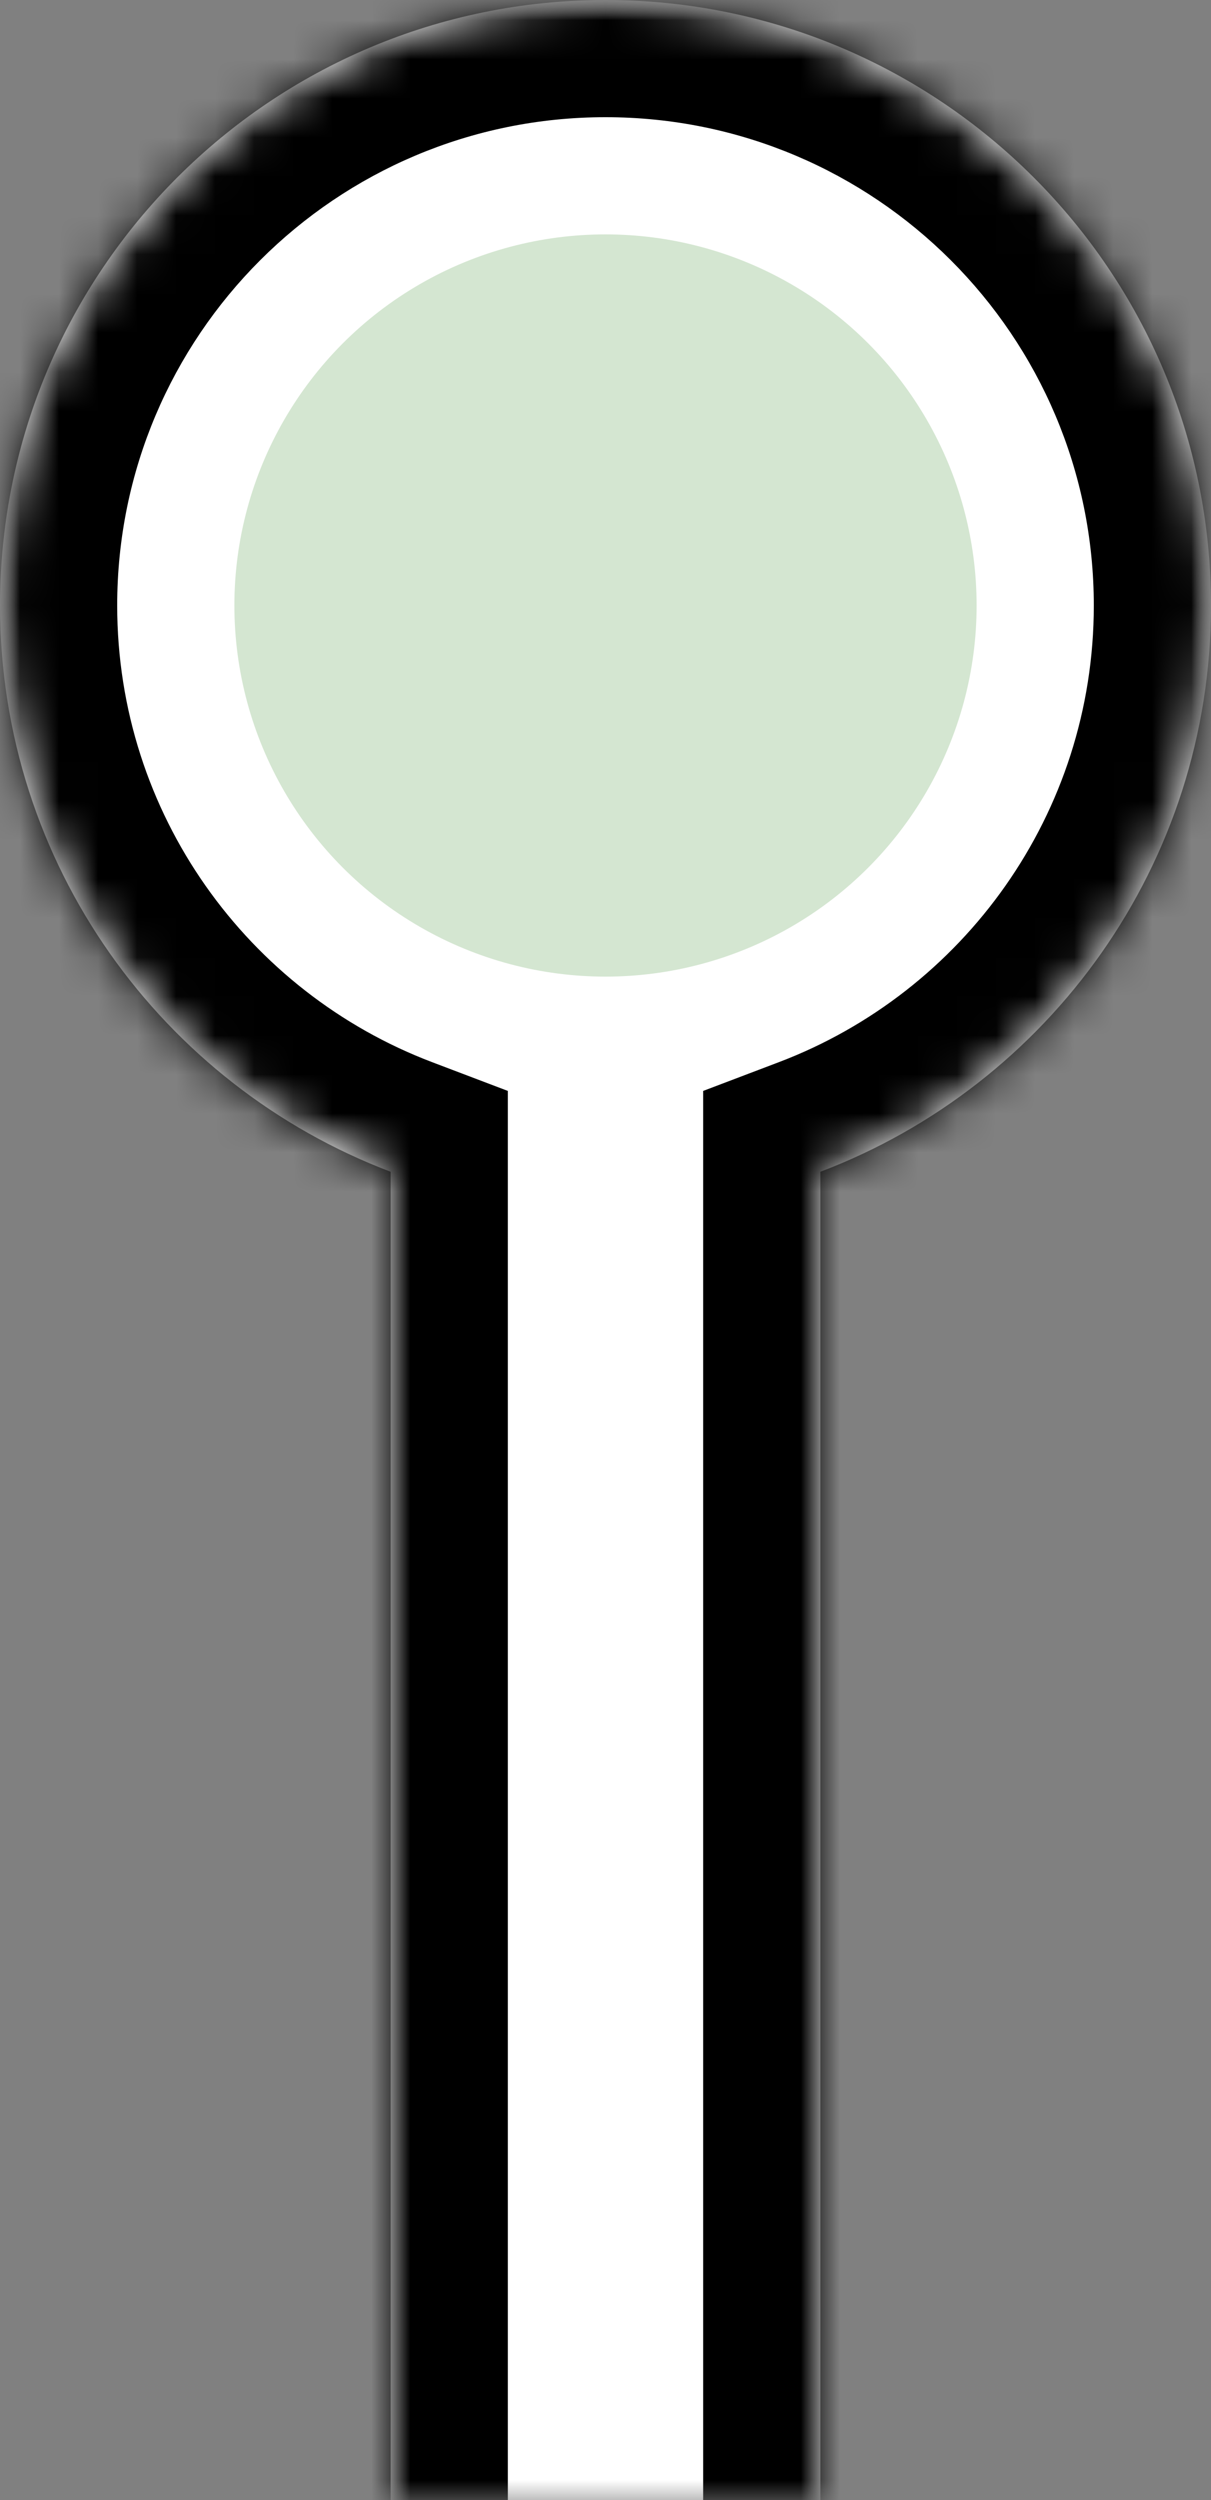 <svg width="31" height="64" viewBox="0 0 31 64" fill="none" xmlns="http://www.w3.org/2000/svg">
<rect x="0" y="0" width="31" height="64" fill="#808080" stroke="none"/>
<mask id="mask0" mask-type="alpha" maskUnits="userSpaceOnUse" x="0" y="0" width="31" height="64">
<rect width="31" height="64" fill="#C4C4C4"/>
</mask>
<g mask="url(#mask0)">
<mask id="path-2-inside-1" fill="white">
<path fill-rule="evenodd" clip-rule="evenodd" d="M21 29.996C26.845 27.777 31 22.124 31 15.5C31 6.94 24.06 0 15.5 0C6.94 0 0 6.94 0 15.5C0 22.124 4.155 27.777 10 29.996L10 99.004C4.155 101.223 0 106.876 0 113.5C0 122.06 6.94 129 15.5 129C24.06 129 31 122.06 31 113.5C31 106.876 26.845 101.223 21 99.004L21 29.996Z"/>
</mask>
<path fill-rule="evenodd" clip-rule="evenodd" d="M21 29.996C26.845 27.777 31 22.124 31 15.5C31 6.94 24.06 0 15.5 0C6.94 0 0 6.94 0 15.5C0 22.124 4.155 27.777 10 29.996L10 99.004C4.155 101.223 0 106.876 0 113.5C0 122.06 6.94 129 15.5 129C24.06 129 31 122.06 31 113.5C31 106.876 26.845 101.223 21 99.004L21 29.996Z" fill="white"/>
<path d="M21 29.996L19.935 27.191L18 27.926L18 29.996L21 29.996ZM10 29.996L13 29.996L13 27.926L11.065 27.191L10 29.996ZM10 99.004L11.065 101.809L13 101.074L13 99.004L10 99.004ZM21 99.004L18 99.004L18 101.074L19.935 101.809L21 99.004ZM28 15.5C28 20.837 24.654 25.4 19.935 27.191L22.065 32.801C29.037 30.154 34 23.41 34 15.5H28ZM15.5 3C22.404 3 28 8.596 28 15.5H34C34 5.283 25.717 -3 15.5 -3V3ZM3 15.5C3 8.596 8.596 3 15.5 3V-3C5.283 -3 -3 5.283 -3 15.5H3ZM11.065 27.191C6.346 25.4 3 20.837 3 15.5H-3C-3 23.41 1.963 30.154 8.935 32.801L11.065 27.191ZM13 99.004L13 29.996L7 29.996L7 99.004L13 99.004ZM3 113.5C3 108.163 6.346 103.6 11.065 101.809L8.935 96.199C1.963 98.846 -3 105.59 -3 113.5H3ZM15.5 126C8.596 126 3 120.404 3 113.5H-3C-3 123.717 5.283 132 15.5 132V126ZM28 113.5C28 120.404 22.404 126 15.5 126V132C25.717 132 34 123.717 34 113.5H28ZM19.935 101.809C24.654 103.6 28 108.163 28 113.5H34C34 105.59 29.037 98.846 22.065 96.199L19.935 101.809ZM18 29.996L18 99.004L24 99.004L24 29.996L18 29.996Z" fill="black" mask="url(#path-2-inside-1)"/>
<circle cx="15.5" cy="15.5" r="9.5" fill="#D4E6D1"/>
</g>
</svg>
